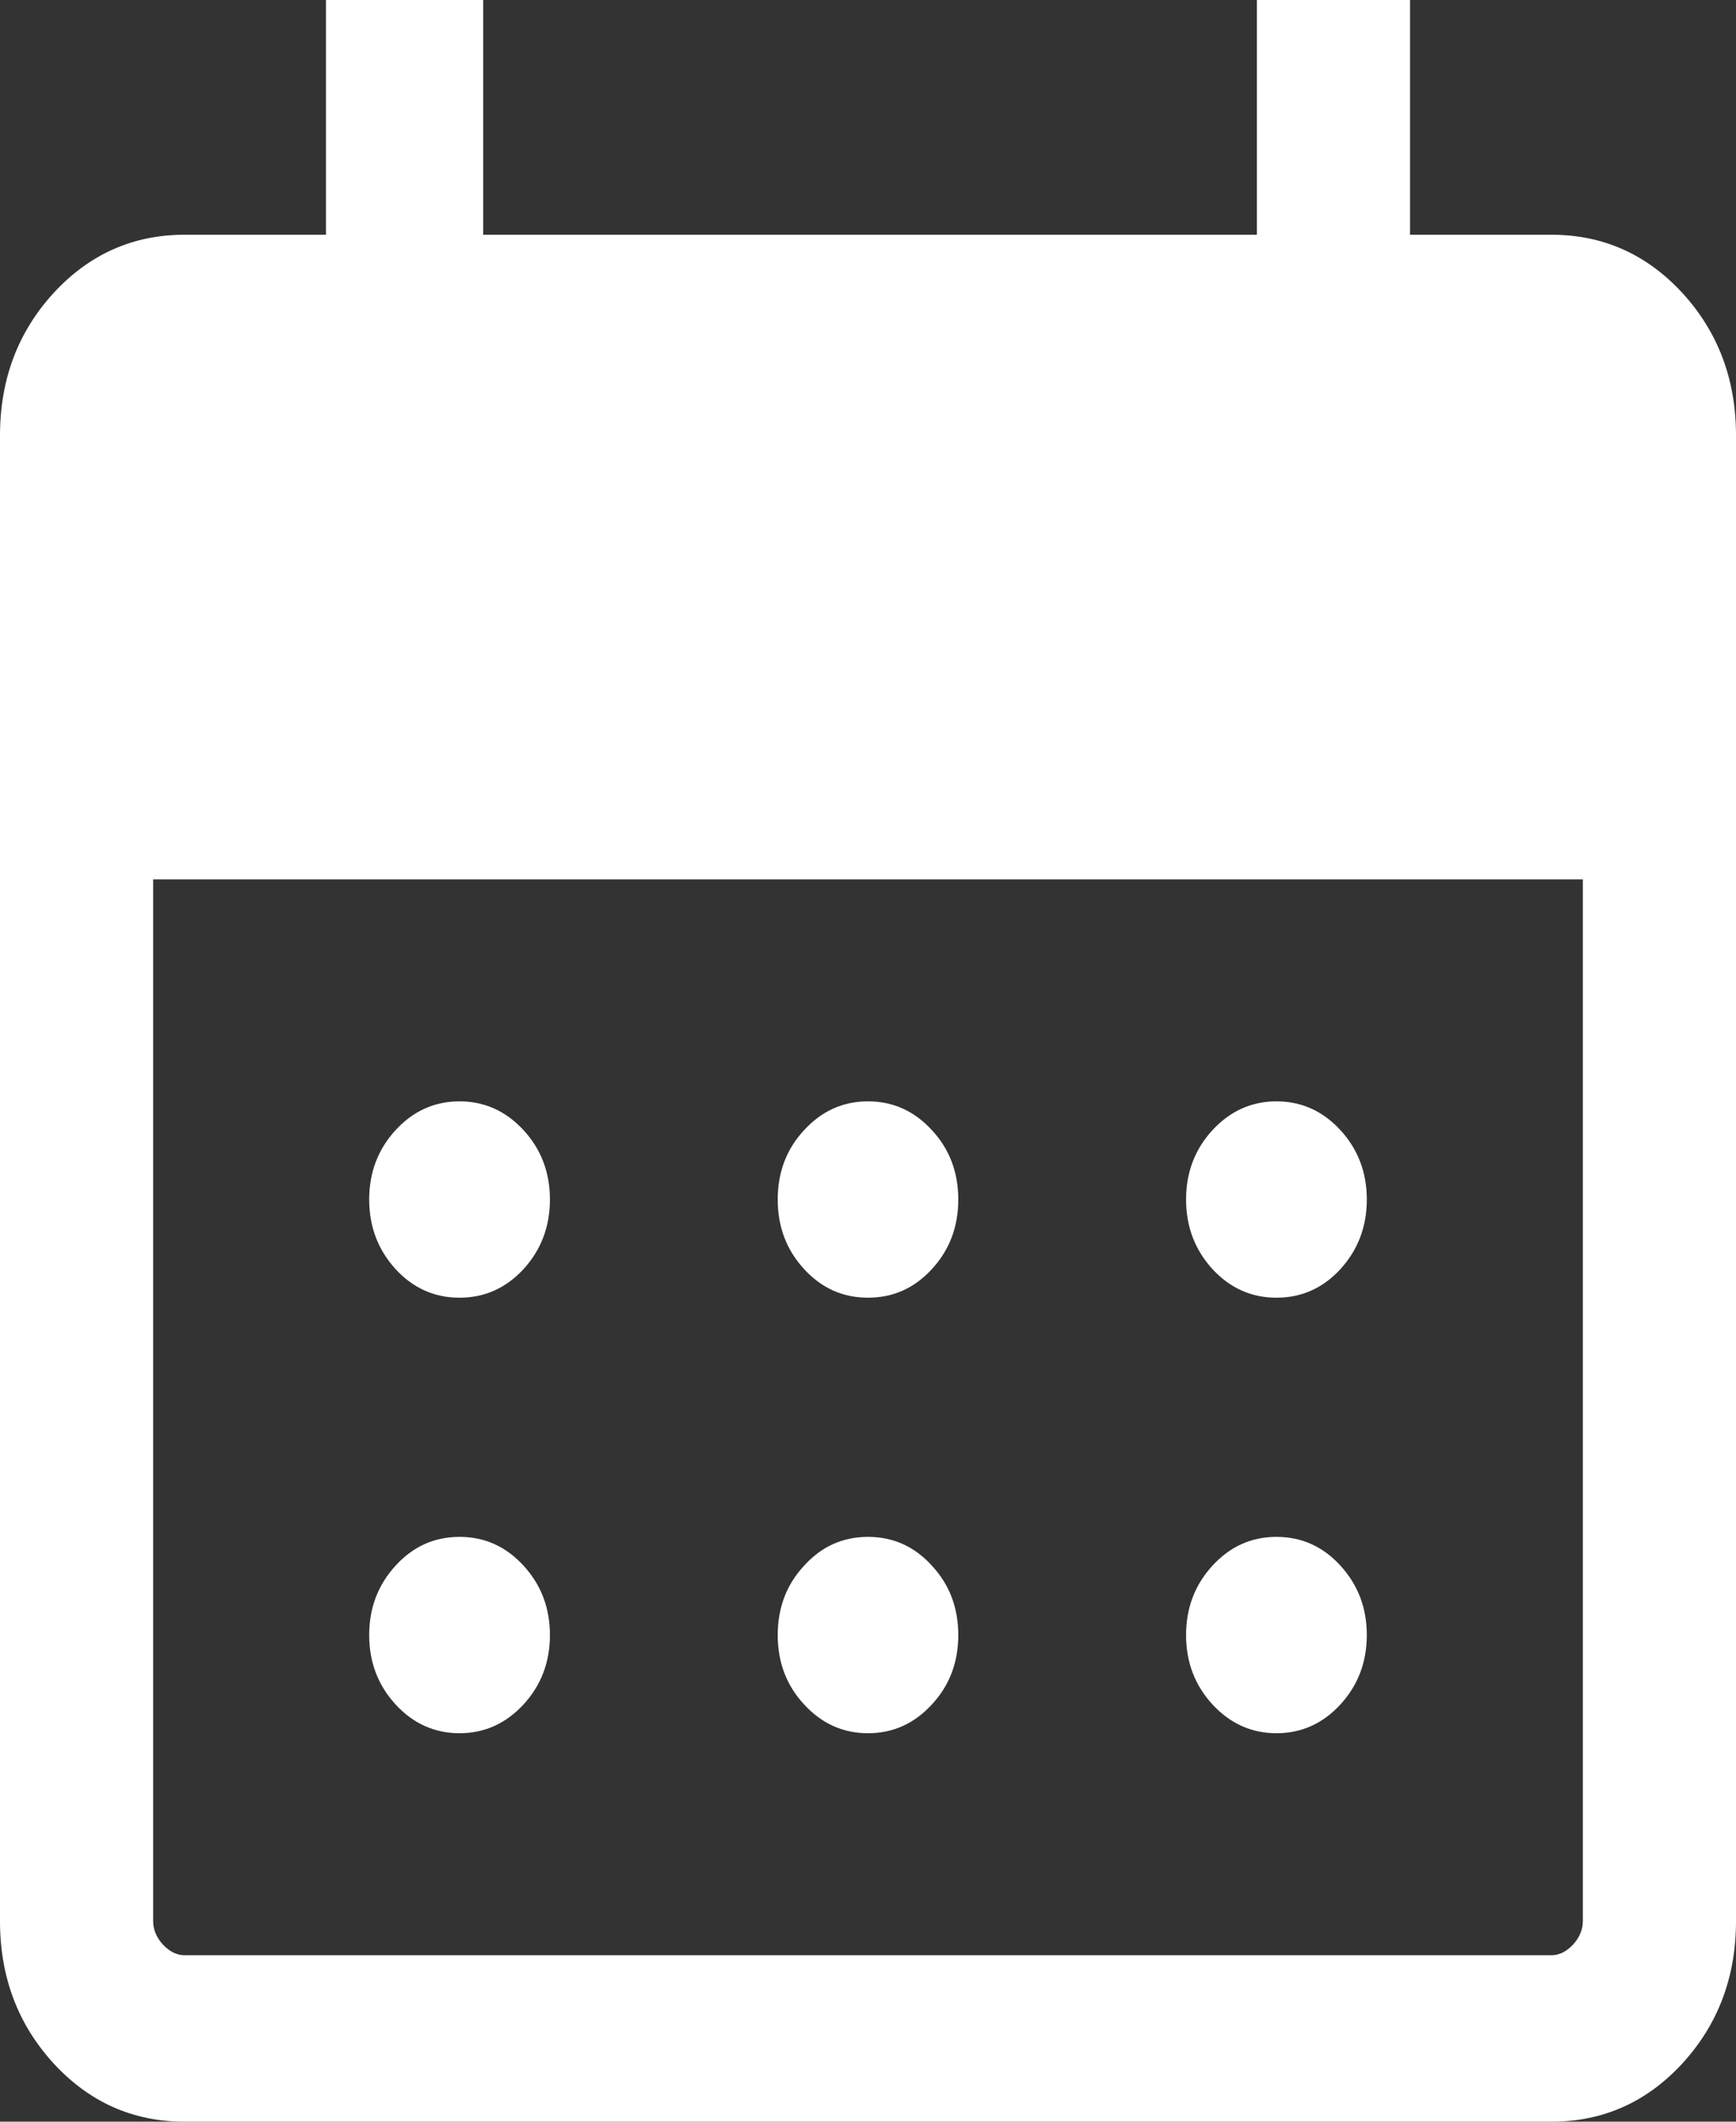 <svg width="9" height="11" viewBox="0 0 9 11" fill="none" xmlns="http://www.w3.org/2000/svg">
<rect x="0" y="0" width="9" height="11" fill="#333333" stroke="none"/>
<path id="DateIcon" d="M4.5 6.728C4.37 6.728 4.26 6.679 4.169 6.58C4.077 6.48 4.032 6.36 4.032 6.219C4.032 6.078 4.077 5.958 4.169 5.859C4.26 5.76 4.37 5.71 4.5 5.71C4.63 5.71 4.74 5.76 4.831 5.859C4.923 5.958 4.968 6.078 4.968 6.219C4.968 6.36 4.923 6.48 4.831 6.58C4.74 6.679 4.63 6.728 4.5 6.728ZM2.382 6.728C2.253 6.728 2.142 6.679 2.051 6.58C1.96 6.48 1.914 6.36 1.914 6.219C1.914 6.078 1.96 5.958 2.051 5.859C2.142 5.76 2.253 5.71 2.382 5.71C2.512 5.71 2.622 5.76 2.714 5.859C2.805 5.958 2.851 6.078 2.851 6.219C2.851 6.36 2.805 6.48 2.714 6.58C2.622 6.679 2.512 6.728 2.382 6.728ZM6.618 6.728C6.488 6.728 6.378 6.679 6.286 6.58C6.195 6.48 6.149 6.36 6.149 6.219C6.149 6.078 6.195 5.958 6.286 5.859C6.378 5.76 6.488 5.71 6.618 5.71C6.747 5.71 6.858 5.76 6.949 5.859C7.04 5.958 7.086 6.078 7.086 6.219C7.086 6.36 7.04 6.48 6.949 6.58C6.858 6.679 6.747 6.728 6.618 6.728ZM4.5 8.986C4.37 8.986 4.26 8.936 4.169 8.837C4.077 8.738 4.032 8.618 4.032 8.477C4.032 8.336 4.077 8.216 4.169 8.117C4.26 8.017 4.37 7.968 4.5 7.968C4.63 7.968 4.74 8.017 4.831 8.117C4.923 8.216 4.968 8.336 4.968 8.477C4.968 8.618 4.923 8.738 4.831 8.837C4.74 8.936 4.63 8.986 4.5 8.986ZM2.382 8.986C2.253 8.986 2.142 8.936 2.051 8.837C1.96 8.738 1.914 8.618 1.914 8.477C1.914 8.336 1.96 8.216 2.051 8.117C2.142 8.017 2.253 7.968 2.382 7.968C2.512 7.968 2.622 8.017 2.714 8.117C2.805 8.216 2.851 8.336 2.851 8.477C2.851 8.618 2.805 8.738 2.714 8.837C2.622 8.936 2.512 8.986 2.382 8.986ZM6.618 8.986C6.488 8.986 6.378 8.936 6.286 8.837C6.195 8.738 6.149 8.618 6.149 8.477C6.149 8.336 6.195 8.216 6.286 8.117C6.378 8.017 6.488 7.968 6.618 7.968C6.747 7.968 6.858 8.017 6.949 8.117C7.04 8.216 7.086 8.336 7.086 8.477C7.086 8.618 7.04 8.738 6.949 8.837C6.858 8.936 6.747 8.986 6.618 8.986ZM0.957 11C0.69 11 0.463 10.899 0.278 10.698C0.093 10.496 0 10.25 0 9.96V2.258C0 1.967 0.093 1.721 0.278 1.519C0.463 1.318 0.69 1.217 0.957 1.217H1.69V0H2.505V1.217H6.516V0H7.31V1.217H8.043C8.31 1.217 8.537 1.318 8.722 1.519C8.907 1.721 9 1.967 9 2.258V9.96C9 10.25 8.907 10.496 8.722 10.698C8.537 10.899 8.31 11 8.043 11H0.957ZM0.957 10.137H8.043C8.084 10.137 8.121 10.118 8.155 10.082C8.189 10.045 8.206 10.004 8.206 9.96V4.559H0.794V9.96C0.794 10.004 0.811 10.045 0.845 10.082C0.879 10.118 0.916 10.137 0.957 10.137Z" fill="white"/>
</svg>
